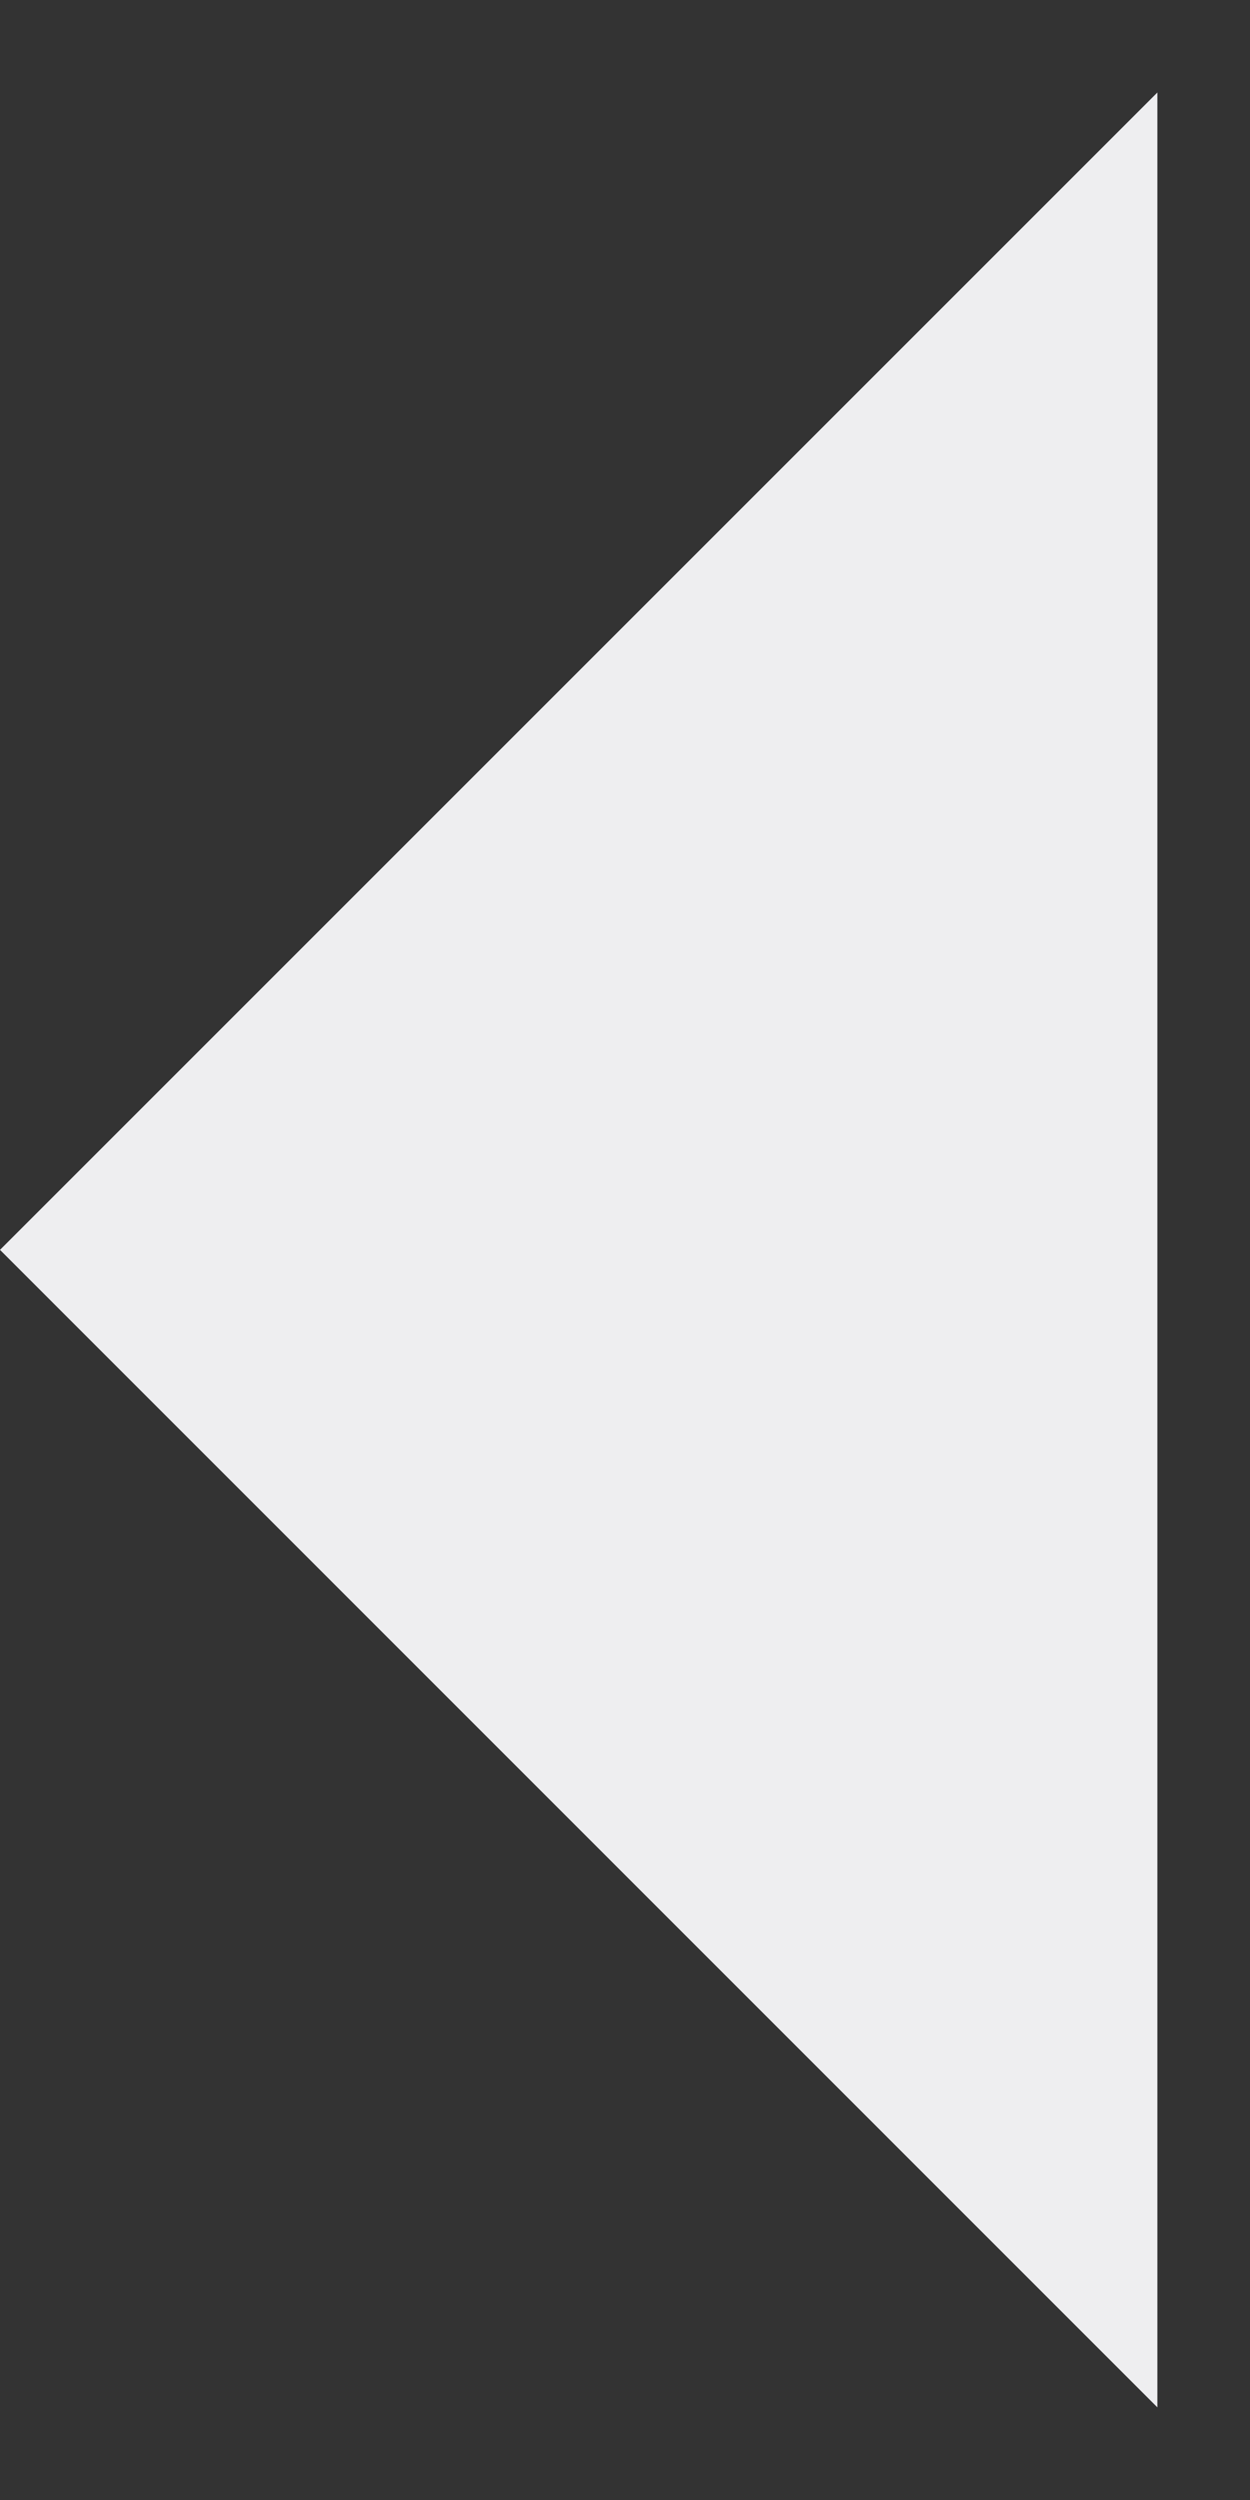 <svg width="9" height="18" viewBox="0 0 9 18" fill="none" xmlns="http://www.w3.org/2000/svg">
<rect x="0" y="0" width="9" height="18" fill="#333333" stroke="none"/>
<path d="M8.333 0.666L0 8.999L8.333 17.333V0.666Z" fill="#EEEEF0"/>
</svg>
